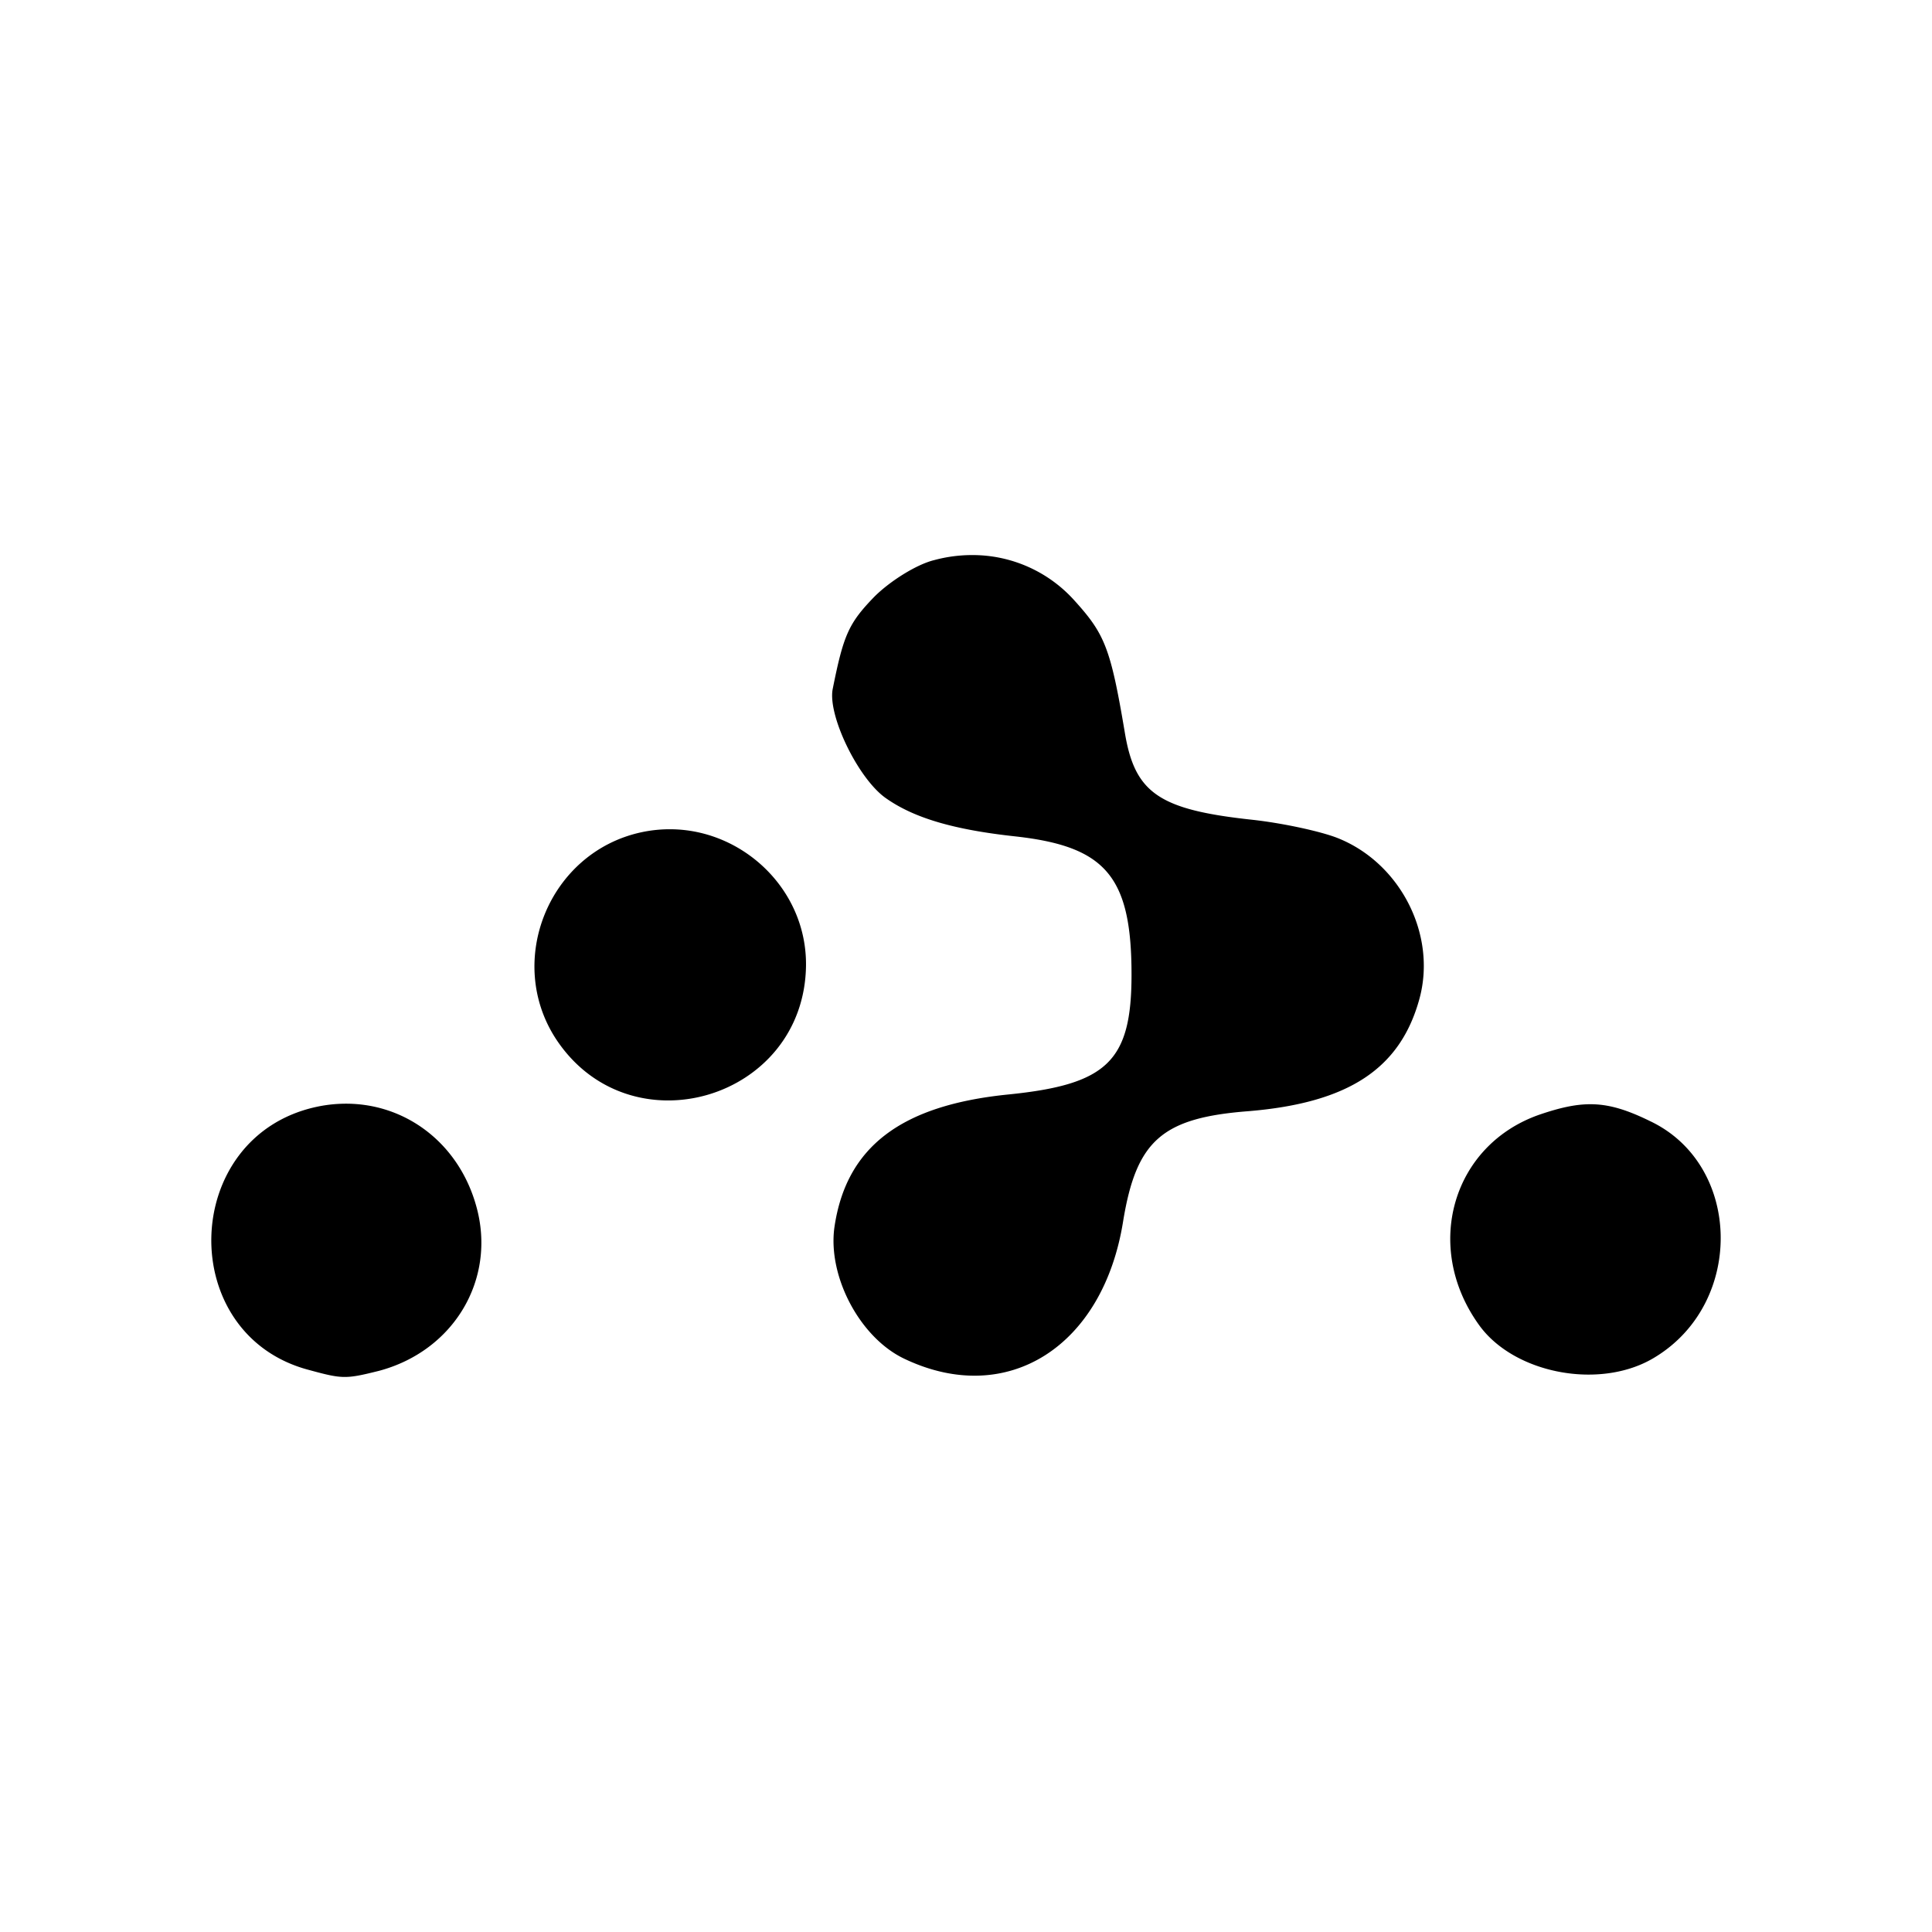 <svg xmlns="http://www.w3.org/2000/svg" width="100%" height="100%" viewBox="0 0 30.72 30.72"><path d="M15.478 8.826a2.306 2.306 0 0 0-0.623 0.08c-0.278 0.067-0.702 0.332-0.953 0.583-0.41 0.423-0.49 0.609-0.662 1.469-0.08 0.423 0.41 1.43 0.847 1.734 0.45 0.317 1.085 0.502 2.065 0.608 1.429 0.16 1.84 0.636 1.84 2.197 0 1.377-0.385 1.747-1.96 1.906-1.707 0.172-2.58 0.834-2.765 2.117-0.106 0.781 0.41 1.76 1.125 2.091 1.627 0.768 3.15-0.198 3.467-2.196 0.211-1.284 0.622-1.642 1.998-1.747 1.588-0.133 2.409-0.675 2.713-1.787 0.278-1.02-0.304-2.157-1.297-2.554-0.264-0.106-0.873-0.238-1.35-0.291-1.495-0.16-1.879-0.424-2.038-1.39-0.225-1.337-0.317-1.562-0.794-2.09a2.174 2.174 0 0 0-1.613-0.73z m-4.785 4.36a2.145 2.145 0 0 0-0.497 0.048c-1.469 0.318-2.17 2.051-1.35 3.295 1.178 1.774 3.944 0.953 3.97-1.177 0.012-1.193-0.98-2.143-2.123-2.166zM5.449 17.55a2.22 2.22 0 0 0-0.427 0.052c-2.158 0.476-2.237 3.626-0.106 4.182 0.53 0.145 0.582 0.145 1.111 0.013 1.191-0.318 1.866-1.456 1.549-2.607-0.278-1.02-1.144-1.664-2.127-1.64z m19.824 0.008c-0.233 0.002-0.477 0.058-0.784 0.162-1.39 0.477-1.866 2.092-0.98 3.336 0.557 0.794 1.96 1.058 2.82 0.516 1.416-0.874 1.363-3.057-0.093-3.746-0.38-0.186-0.663-0.271-0.963-0.268z" /></svg>